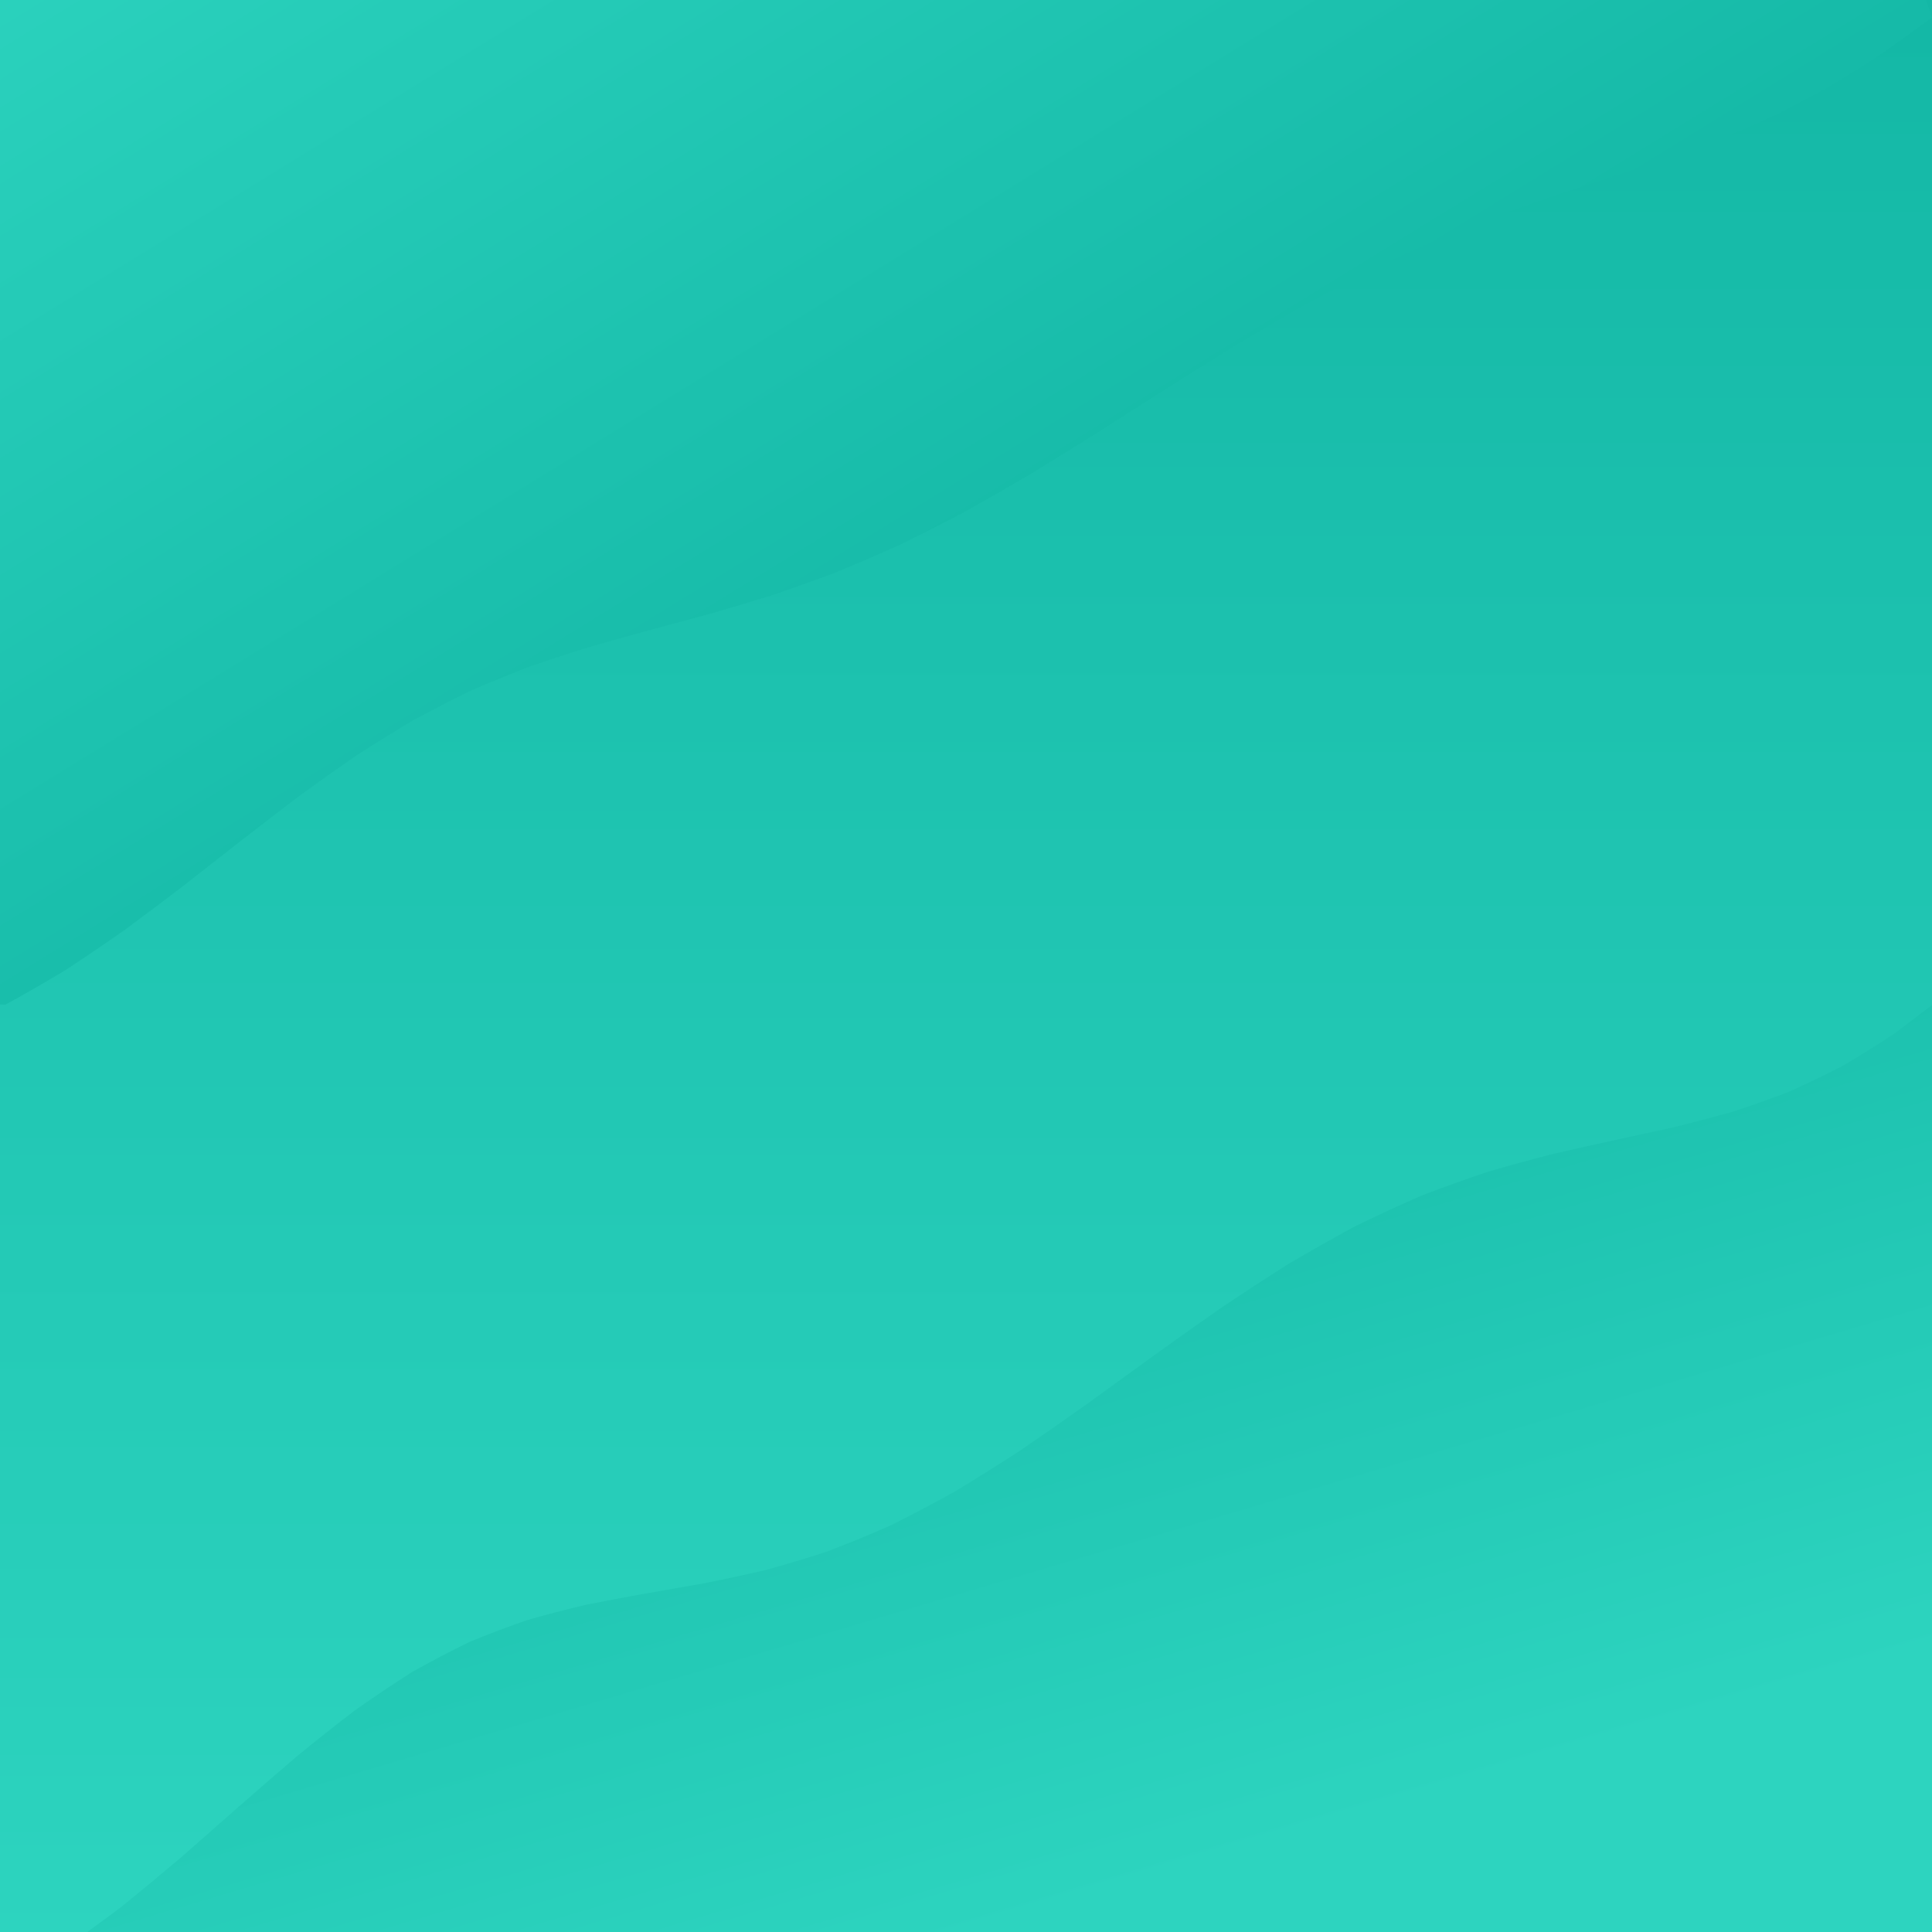 <svg xmlns="http://www.w3.org/2000/svg" version="1.1" xmlns:xlink="http://www.w3.org/1999/xlink" xmlns:svgjs="http://svgjs.dev/svgjs" viewBox="0 0 800 800"><defs><filter id="uuunion-blur" x="-100%" y="-100%" width="400%" height="400%" color-interpolation-filters="sRGB">
        <feGaussianBlur in="SourceGraphic" stdDeviation="7.5 0" result="blur"></feGaussianBlur>
        <feDropShadow stdDeviation="12.308" in="blur" dx="10" dy="10" flood-color="#2dd4bf" flood-opacity="0.25" x="0%" y="0%" width="100%" height="100%"></feDropShadow>
      </filter><filter id="uuunion-blur2" x="-100%" y="-100%" width="400%" height="400%" color-interpolation-filters="sRGB">
        <feGaussianBlur in="SourceGraphic" stdDeviation="7.5 0" result="blur"></feGaussianBlur>
        <feDropShadow stdDeviation="12.308" in="blur" dx="-10" dy="-10" flood-color="#2dd4bf" flood-opacity="0.25" x="0%" y="0%" width="100%" height="100%"></feDropShadow>
      </filter><linearGradient gradientTransform="rotate(0, 0.5, 0.5)" x1="50%" y1="0%" x2="50%" y2="100%" id="uuunion-grad"><stop stop-color="#14b8a6" offset="10%"></stop><stop stop-color="#2dd4bf" offset="90%"></stop></linearGradient><linearGradient gradientTransform="rotate(135, 0.5, 0.5)" x1="50%" y1="0%" x2="50%" y2="100%" id="uuunion-grad2"><stop stop-color="#14b8a6" offset="25%"></stop><stop stop-color="#2dd4bf" offset="100%"></stop></linearGradient><linearGradient gradientTransform="rotate(333, 0.5, 0.5)" x1="50%" y1="0%" x2="50%" y2="100%" id="uuunion-grad3"><stop stop-color="#14b8a6" offset="0%"></stop><stop stop-color="#2dd4bf" offset="75%"></stop></linearGradient></defs><path d="M-78.93 -77.92Q-64.31 -75.87 -49.69 -74.08 -35.07 -72.65 -20.45 -71.68 -5.83 -71.23 8.77 -71.32 23.39 -71.95 38.01 -73.08 52.63 -74.64 67.25 -76.53 81.87 -78.64 96.49 -80.84 111.11 -82.98 125.73 -84.93 140.35 -86.58 154.97 -87.82 169.59 -88.57 184.21 -88.79 198.83 -88.46 213.45 -87.61 228.07 -86.28 242.69 -84.56 257.3 -82.56 271.92 -80.4 286.54 -78.21 301.16 -76.13 315.78 -74.3 330.4 -72.82 345.02 -71.78 359.64 -71.25 374.26 -71.27 388.88 -71.83 403.5 -72.9 418.12 -74.41 432.74 -76.27 447.36 -78.36 461.98 -80.55 476.6 -82.7 491.22 -84.69 505.83 -86.38 520.45 -87.68 535.07 -88.5 549.69 -88.79 564.31 -88.54 578.93 -87.75 593.55 -86.48 608.17 -84.81 622.79 -82.84 637.41 -80.69 652.03 -78.5 666.65 -76.4 681.27 -74.52 695.89 -72.99 710.51 -71.89 725.13 -71.29 739.75 -71.24 754.36 -71.73 768.98 -72.73 783.6 -74.19 798.22 -76.01 812.84 -78.07 827.46 -80.25 842.08 -82.42 856.7 -84.44 858.91 -69.55 862.38 -54.67 866.91 -39.78 872.23 -24.89 878.02 -10.01 883.93 4.87 889.6 19.75 894.69 34.64 898.9 49.53 901.97 64.41 903.72 79.3 904.04 94.19 902.91 109.07 900.41 123.96 896.68 138.85 891.94 153.73 886.49 168.62 880.64 183.5 874.76 198.39 869.19 213.28 864.27 228.16 860.3 243.05 857.51 257.94 856.07 272.82 856.08 287.71 857.52 302.6 860.32 317.48 864.3 332.37 869.22 347.25 874.79 362.14 880.68 377.03 886.52 391.91 891.97 406.8 896.7 421.69 900.43 436.57 902.92 451.46 904.04 466.35 903.71 481.23 901.95 496.12 898.88 511 894.66 525.89 889.57 540.78 883.89 555.66 877.99 570.55 872.2 585.44 866.88 600.32 862.36 615.21 858.89 630.1 856.69 644.98 855.9 659.87 856.55 674.75 858.62 689.64 861.97 704.53 866.4 719.41 871.66 734.3 877.41 749.19 883.32 764.07 889.03 778.96 894.2 793.84 898.51 808.73 901.71 823.62 903.6 838.5 904.07 853.39 903.1 868.28 887.72 873.59 872.34 879.31 856.96 885.07 841.59 890.51 826.21 895.3 810.83 899.14 795.45 901.79 780.08 903.08 764.7 902.94 749.32 901.37 733.94 898.47 718.57 894.42 703.19 889.48 687.81 883.95 672.43 878.17 657.06 872.5 641.68 867.3 626.3 862.89 610.92 859.55 595.55 857.47 580.17 856.8 564.79 857.56 549.41 859.73 534.04 863.15 518.66 867.62 503.28 872.86 487.9 878.54 472.53 884.32 457.15 889.82 441.77 894.71 426.4 898.69 411.02 901.51 395.64 902.99 380.26 903.04 364.89 901.65 349.51 898.92 334.13 895.02 318.75 890.18 303.38 884.7 288 878.93 272.62 873.23 257.24 867.95 241.87 863.42 226.49 859.92 211.11 857.67 195.73 856.8 180.36 857.38 164.98 859.36 149.6 862.63 134.22 866.97 118.85 872.13 103.47 877.77 88.09 883.56 72.71 889.12 57.34 894.11 41.96 898.23 26.58 901.21 11.21 902.87 -4.16 903.11 -19.54 901.92 -34.92 899.36 -50.29 895.59 -65.67 890.86 -81.05 885.45 -81.09 870.4 -81.07 855.35 -80.99 840.29 -80.84 825.24 -80.64 810.19 -80.41 795.13 -80.15 780.08 -79.88 765.03 -79.61 749.98 -79.37 734.92 -79.17 719.87 -79.02 704.82 -78.92 689.76 -78.9 674.71 -78.93 659.66 -79.03 644.61 -79.19 629.55 -79.4 614.5 -79.64 599.45 -79.9 584.39 -80.17 569.34 -80.43 554.29 -80.66 539.24 -80.86 524.18 -81 509.13 -81.08 494.08 -81.09 479.02 -81.04 463.97 -80.93 448.92 -80.76 433.86 -80.54 418.81 -80.29 403.76 -80.03 388.71 -79.76 373.65 -79.5 358.6 -79.28 343.55 -79.1 328.49 -78.97 313.44 -78.9 298.39 -78.9 283.34 -78.97 268.28 -79.1 253.23 -79.28 238.18 -79.5 223.12 -79.76 208.07 -80.02 193.02 -80.29 177.96 -80.54 162.91 -80.76 147.86 -80.93 132.81 -81.04 117.75 -81.09 102.7 -81.08 87.65 -81 72.59 -80.86 57.54 -80.67 42.49 -80.43 27.44 -80.17 12.38 -79.9 -2.66 -79.64 -17.71 -79.4 -32.77 -79.19 -47.82 -79.03 -62.87 -78.93 -77.92" fill="url(#uuunion-grad)"></path><path d="M-78.93 -77.92Q-79.03 -62.87 -79.19 -47.82 -79.4 -32.77 -79.64 -17.71 -79.9 -2.66 -80.17 12.38 -80.43 27.44 -80.67 42.49 -80.86 57.54 -81 72.59 -81.08 87.65 -81.09 102.7 -81.04 117.75 -80.93 132.81 -80.76 147.86 -80.54 162.91 -80.29 177.96 -80.02 193.02 -79.76 208.07 -79.5 223.12 -79.28 238.18 -79.1 253.23 -78.97 268.28 -78.9 283.34 -78.9 298.39 -78.97 313.44 -79.1 328.49 -79.28 343.55 -79.5 358.6 -79.76 373.65 -80.03 388.71 -80.29 403.76 -70.22 406.29 -60.15 408.64 -50.08 410.75 -40.01 412.57 -29.94 414.04 -19.87 415.11 -0.99 415.93 2.27 415.99 14.69 409.19 27.04 401.74 39.32 393.7 51.54 385.14 63.69 376.17 75.79 366.92 87.83 357.52 99.83 348.1 111.79 338.8 123.72 329.74 135.64 321.06 147.54 312.84 159.46 305.17 171.38 298.1 183.34 291.65 195.33 285.83 207.37 280.62 219.48 275.95 231.66 271.75 243.92 267.94 256.27 264.4 268.73 261 281.29 257.63 293.96 254.17 306.74 250.48 319.64 246.48 332.66 242.06 345.8 237.15 359.05 231.7 372.4 225.68 385.86 219.1 399.41 211.97 413.05 204.34 426.75 196.28 440.51 187.86 454.32 179.2 468.16 170.39 482 161.55 495.84 152.79 509.66 144.21 523.44 135.92 537.15 127.99 550.79 120.5 564.33 113.48 577.76 106.97 591.06 100.97 604.22 95.46 617.21 90.4 630.04 85.73 642.68 81.37 655.14 77.25 667.4 73.27 679.45 69.32 691.31 65.3 702.96 61.13 714.41 56.71 725.67 51.98 736.74 46.86 747.63 41.33 758.36 35.35 768.95 28.92 779.4 22.06 789.74 14.8 800 7.2 793.77 -10.48 788.05 -28.17 783.31 -45.86 779.94 -63.55 778.2 -81.24 778.24 -98.93 780.07 -116.62 783.52 -134.31 768.9 -133.13 754.29 -132.38 739.68 -132.1 725.06 -132.3 710.45 -132.97 695.84 -134.07 681.23 -135.54 666.61 -137.28 652 -139.19 637.39 -141.15 622.77 -143.04 608.16 -144.73 593.55 -146.14 578.93 -147.17 564.32 -147.76 549.71 -147.88 535.09 -147.51 520.48 -146.67 505.87 -145.43 491.25 -143.86 476.64 -142.04 462.03 -140.1 447.41 -138.16 432.8 -136.32 418.19 -134.72 403.57 -133.43 388.96 -132.55 374.35 -132.13 359.74 -132.19 345.12 -132.73 330.51 -133.71 315.9 -135.08 301.28 -136.76 286.67 -138.63 272.06 -140.58 257.44 -142.5 242.83 -144.27 228.22 -145.77 213.6 -146.92 198.99 -147.64 184.38 -147.89 169.76 -147.66 155.15 -146.96 140.54 -145.83 125.92 -144.34 111.31 -142.59 96.7 -140.67 82.08 -138.72 67.47 -136.84 52.86 -135.16 38.25 -133.77 23.63 -132.76 9.02 -132.2 -5.58 -132.12 -20.2 -132.52 -34.81 -133.38 -49.42 -134.65 -64.04 -136.24 -78.65 -138.07 -93.26 -140.01 -107.88 -141.95 -122.49 -143.78 -131.92 -131.8 -114.98 -113.09 -105.93 -104.38 -96.91 -95.6 -87.91 -86.77 -78.93 -77.92" fill="url(#uuunion-grad2)" filter="url(#uuunion-blur)"></path><path d="M805.95 411.52Q816.02 409.51 826.09 407.25 836.17 404.78 846.24 402.18 856.31 399.52 866.38 396.88 876.45 394.32 886.52 391.91 891.97 406.8 896.7 421.69 900.43 436.57 902.92 451.46 904.04 466.35 903.71 481.23 901.95 496.12 898.88 511 894.66 525.89 889.57 540.78 883.89 555.66 877.99 570.55 872.2 585.44 866.88 600.32 862.36 615.21 858.89 630.1 856.69 644.98 855.9 659.87 856.55 674.75 858.62 689.64 861.97 704.53 866.4 719.41 871.66 734.3 877.41 749.19 883.32 764.07 889.03 778.96 894.2 793.84 898.51 808.73 901.71 823.62 903.6 838.5 904.07 853.39 903.1 868.28 888.98 873.14 874.87 878.36 860.76 883.66 846.65 888.78 832.54 893.43 818.42 897.38 804.31 900.42 790.2 902.39 776.09 903.18 761.98 902.76 747.86 901.15 733.75 898.42 719.64 894.74 705.53 890.28 691.42 885.28 677.3 880 663.19 874.72 649.08 869.72 634.97 865.26 620.86 861.57 606.74 858.85 592.63 857.23 578.52 856.81 564.41 857.6 550.3 859.57 536.18 862.6 522.07 866.55 507.96 871.2 493.85 876.31 479.74 881.62 465.62 886.84 451.51 891.7 437.4 895.95 423.29 899.36 409.18 901.76 395.06 903.02 380.95 903.07 366.84 901.91 352.73 899.6 338.62 896.26 324.5 892.08 310.39 887.26 296.28 882.06 282.17 876.75 268.06 871.61 253.94 866.91 239.83 862.89 225.72 859.78 211.61 857.72 197.5 856.83 183.38 857.15 169.27 858.67 155.16 861.31 141.05 864.93 126.94 869.34 112.82 874.3 98.71 879.57 84.6 884.85 70.49 889.88 56.38 894.4 42.26 898.16 28.15 900.96 7 897.86 -0.02 882.89 -0.04 872.74 -0.09 862.59 -0.16 852.44 -0.25 842.29 -0.17 827.07 0.52 822 13.07 815.18 25.55 807.44 37.97 798.86 50.31 789.54 62.59 779.61 74.8 769.25 86.94 758.64 99.02 747.96 111.05 737.41 123.03 727.17 134.97 717.4 146.89 708.27 158.78 699.88 170.66 692.33 182.55 685.65 194.45 679.87 206.38 674.95 218.35 670.83 230.37 667.4 242.45 664.55 254.61 662.11 266.85 659.93 279.19 657.82 291.63 655.6 304.18 653.1 316.84 650.16 329.63 646.65 342.54 642.44 355.57 637.47 368.73 631.67 382 625.05 395.4 617.61 408.9 609.44 422.5 600.6 436.2 591.22 449.98 581.45 463.82 571.43 477.72 561.34 491.65 551.33 505.6 541.58 519.56 532.22 533.5 523.39 547.41 515.2 561.26 507.71 575.04 500.99 588.73 495.03 602.32 489.82 615.77 485.31 629.08 481.41 642.24 478.02 655.22 475.01 668.02 472.23 680.62 469.53 693.03 466.76 705.22 463.76 717.21 460.41 728.98 456.58 740.55 452.16 751.91 447.1 763.07 441.33 774.04 434.86 784.83 427.7 800.71 415.7 805.95 411.52" fill="url(#uuunion-grad3)" filter="url(#uuunion-blur2)"></path></svg>